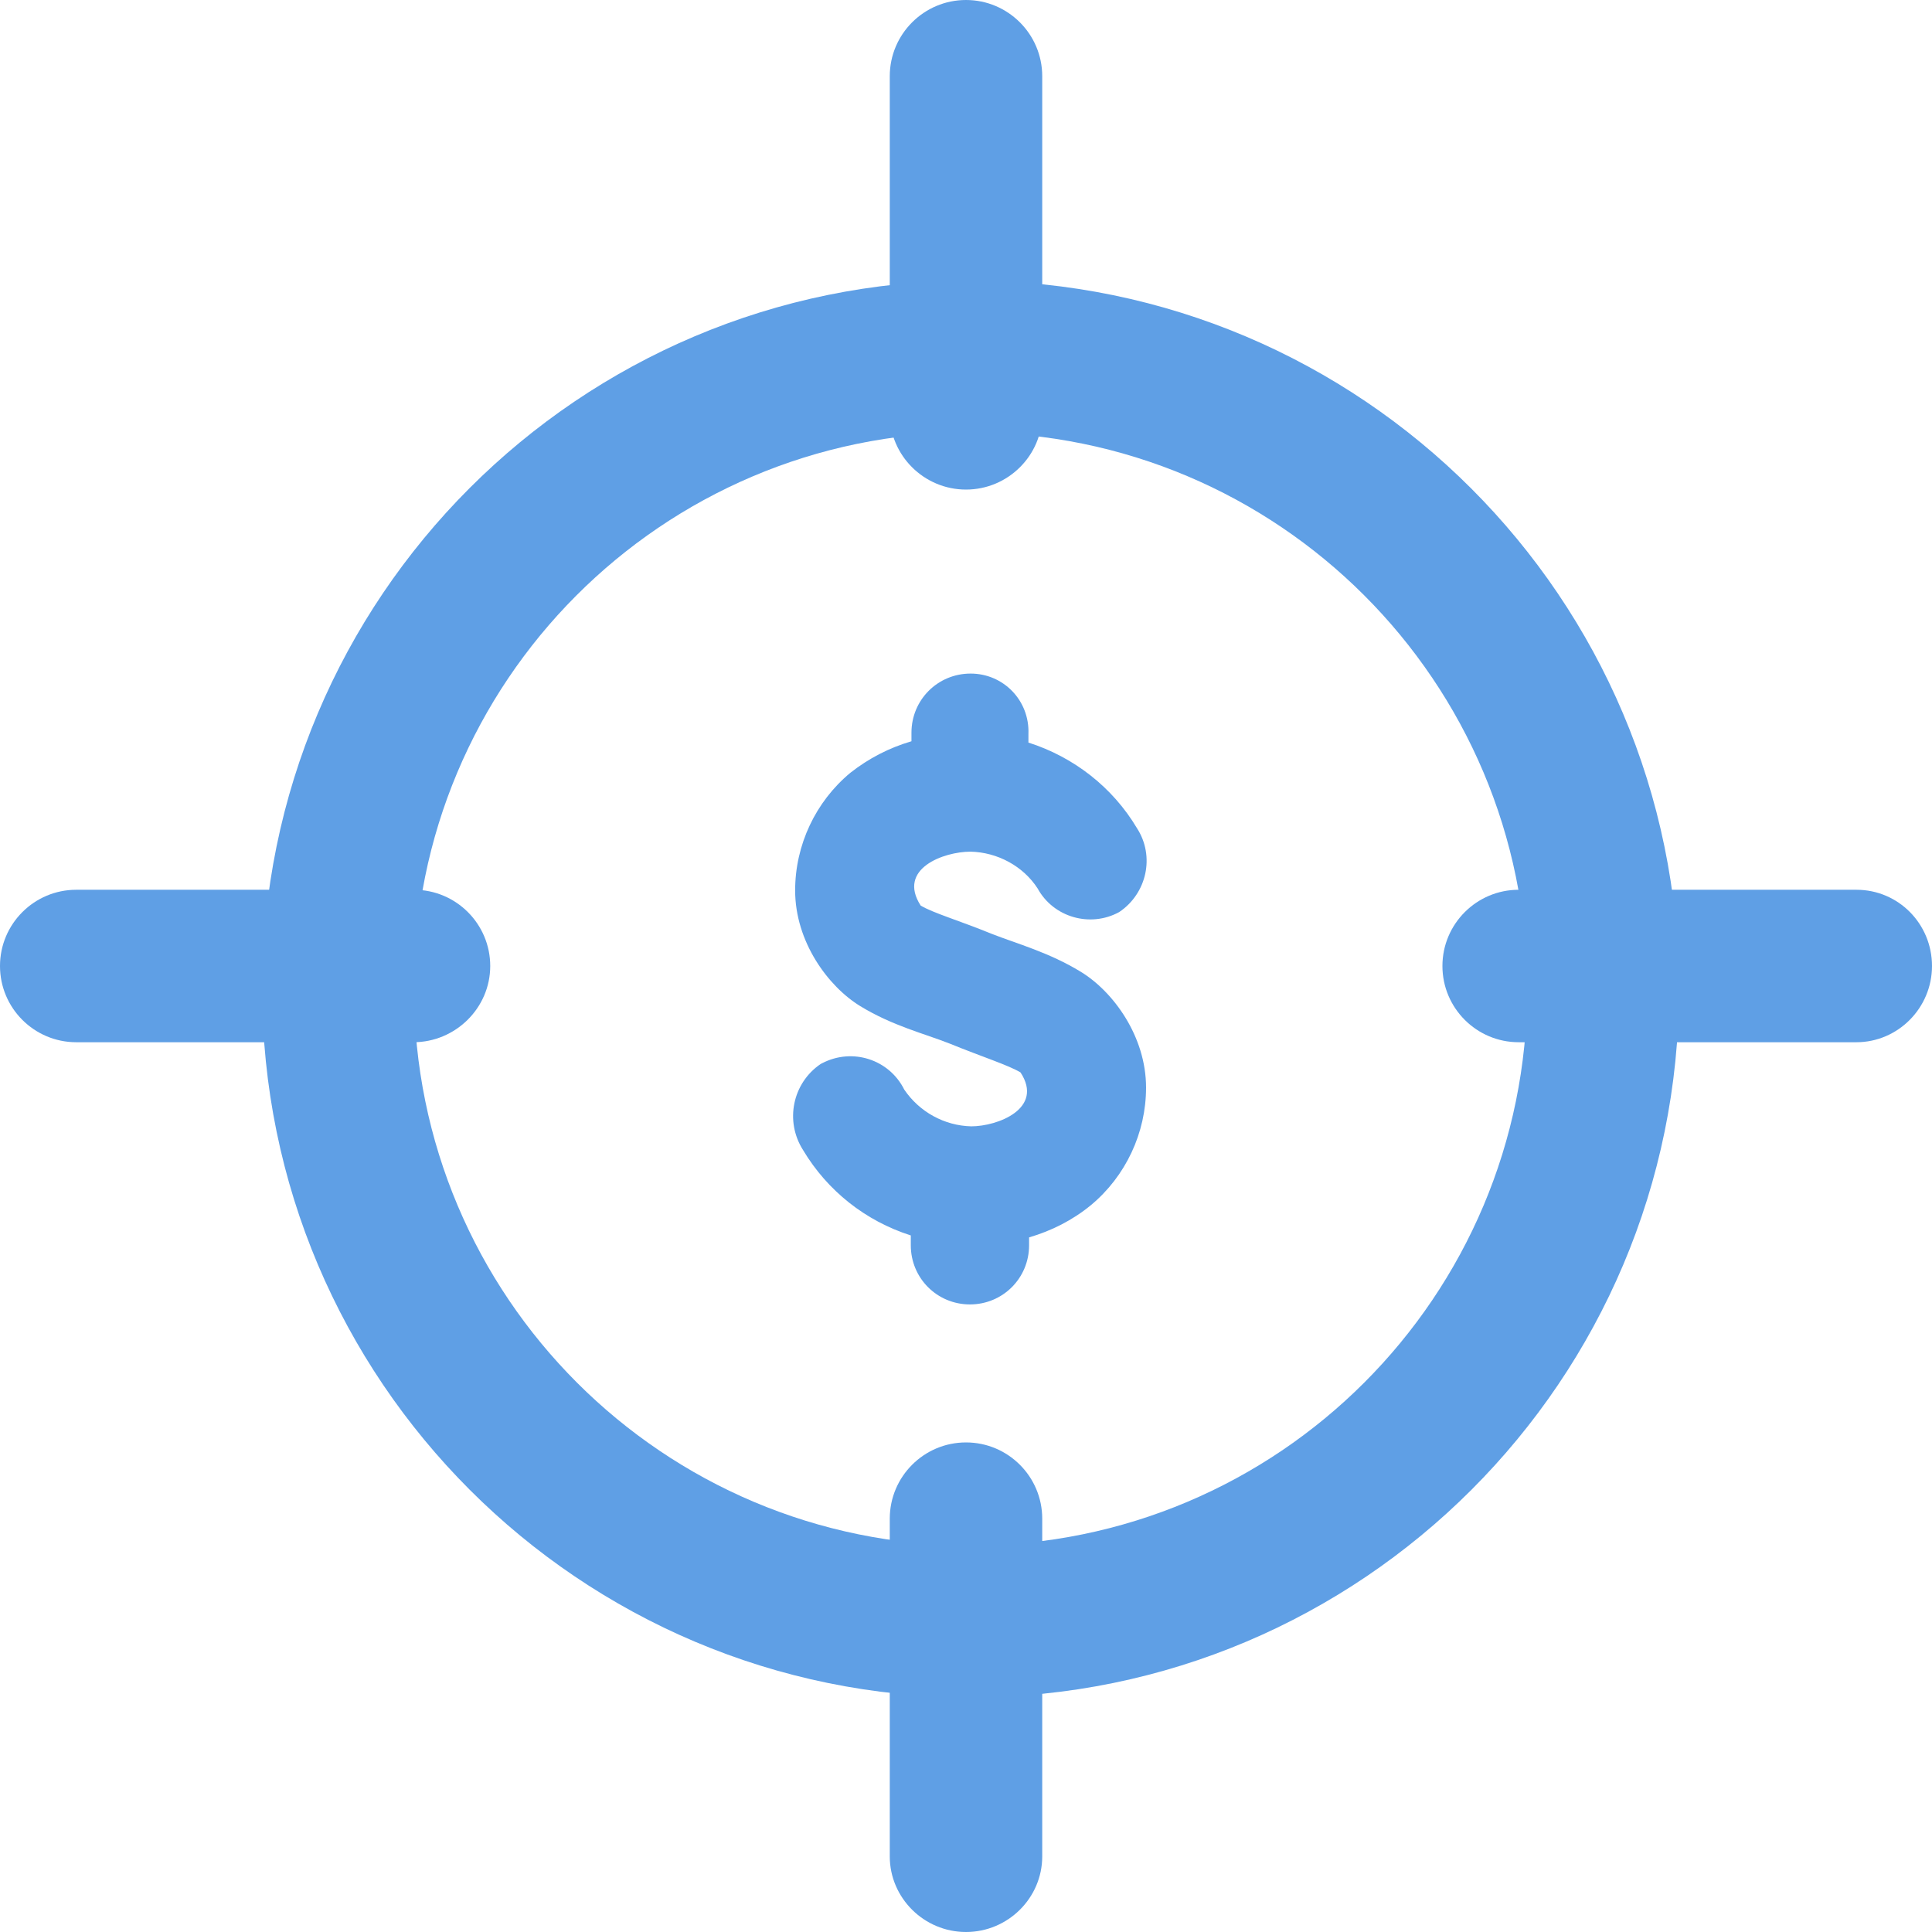 <?xml version="1.0" encoding="utf-8"?>
<!-- Generator: Adobe Illustrator 23.0.3, SVG Export Plug-In . SVG Version: 6.00 Build 0)  -->
<svg version="1.1" id="Capa_1" xmlns="http://www.w3.org/2000/svg" xmlns:xlink="http://www.w3.org/1999/xlink" x="0px" y="0px"
	 viewBox="0 0 294 294" style="enable-background:new 0 0 294 294;" xml:space="preserve">
<style type="text/css">
	.st0{fill:#5F9FE5;}
</style>
<title>valor-terreno</title>
<path class="st0" d="M147.7,42.7C88.1,42.7,39.9,91,39.9,150.5s48.3,107.8,107.8,107.8S255.5,210,255.5,150.5l0,0
	C255.4,91,207.2,42.8,147.7,42.7z M147.7,65.8c46.8,0,84.7,37.9,84.7,84.7s-37.9,84.7-84.7,84.7S63,197.3,63,150.5l0,0
	c-0.1-46.7,37.7-84.6,84.4-84.7C147.4,65.8,147.5,65.8,147.7,65.8z M147.7,102.5c-5,0-9,4-9,9v1.3c-3.4,1-6.5,2.6-9.3,4.8
	c-5.3,4.4-8.4,11-8.4,17.9c0,7.8,5,14.6,9.9,17.6c4.9,3,9.8,4.2,13.6,5.7c4.9,2,9,3.3,10.8,4.4c3.6,5.5-3.5,8.2-7.5,8.2
	c-4.1-0.1-7.9-2.2-10.2-5.6c-2.3-4.6-7.9-6.4-12.5-4c-0.1,0-0.1,0.1-0.2,0.1c-4.3,2.9-5.5,8.7-2.7,13.1c3.7,6.2,9.5,10.8,16.4,13
	v1.5c0,5,4,9,9,9s9-4,9-9v-1.2c3.4-1,6.6-2.6,9.4-4.9c5.3-4.4,8.4-11,8.4-17.9c0-7.8-5-14.6-9.9-17.6s-9.8-4.3-13.6-5.8
	c-4.9-2-9-3.2-10.8-4.3c-3.6-5.6,3.5-8.2,7.6-8.2c4.1,0.1,8,2.2,10.2,5.6c2.4,4.4,8,6,12.4,3.6l0,0c4.2-2.8,5.5-8.5,2.7-12.8
	c-3.7-6.2-9.6-10.8-16.5-13v-1.3C156.7,106.6,152.7,102.5,147.7,102.5L147.7,102.5z"/>
<line class="st0" x1="231.1" y1="147" x2="282.5" y2="147"/>
<path class="st0" d="M282.5,158.6h-51.4c-6.4,0-11.6-5.2-11.6-11.6s5.2-11.6,11.6-11.6h51.4c6.4,0,11.5,5.2,11.5,11.6
	S288.8,158.6,282.5,158.6z"/>
<line class="st0" x1="11.6" y1="147" x2="62.9" y2="147"/>
<path class="st0" d="M62.9,158.6H11.6C5.2,158.6,0,153.4,0,147s5.2-11.6,11.6-11.6H63c6.4,0,11.6,5.2,11.6,11.6
	S69.3,158.6,62.9,158.6z"/>
<line class="st0" x1="147" y1="231.1" x2="147" y2="282.5"/>
<path class="st0" d="M147,294c-6.4,0-11.6-5.2-11.6-11.5v-51.4c0-6.4,5.2-11.6,11.6-11.6s11.6,5.2,11.6,11.6v51.4
	C158.6,288.8,153.4,294,147,294z"/>
<line class="st0" x1="147" y1="11.6" x2="147" y2="62.9"/>
<path class="st0" d="M147,74.5c-6.4,0-11.6-5.2-11.6-11.5l0,0V11.6C135.4,5.2,140.6,0,147,0s11.6,5.2,11.6,11.6V63
	C158.6,69.3,153.4,74.5,147,74.5z"/>
</svg>
